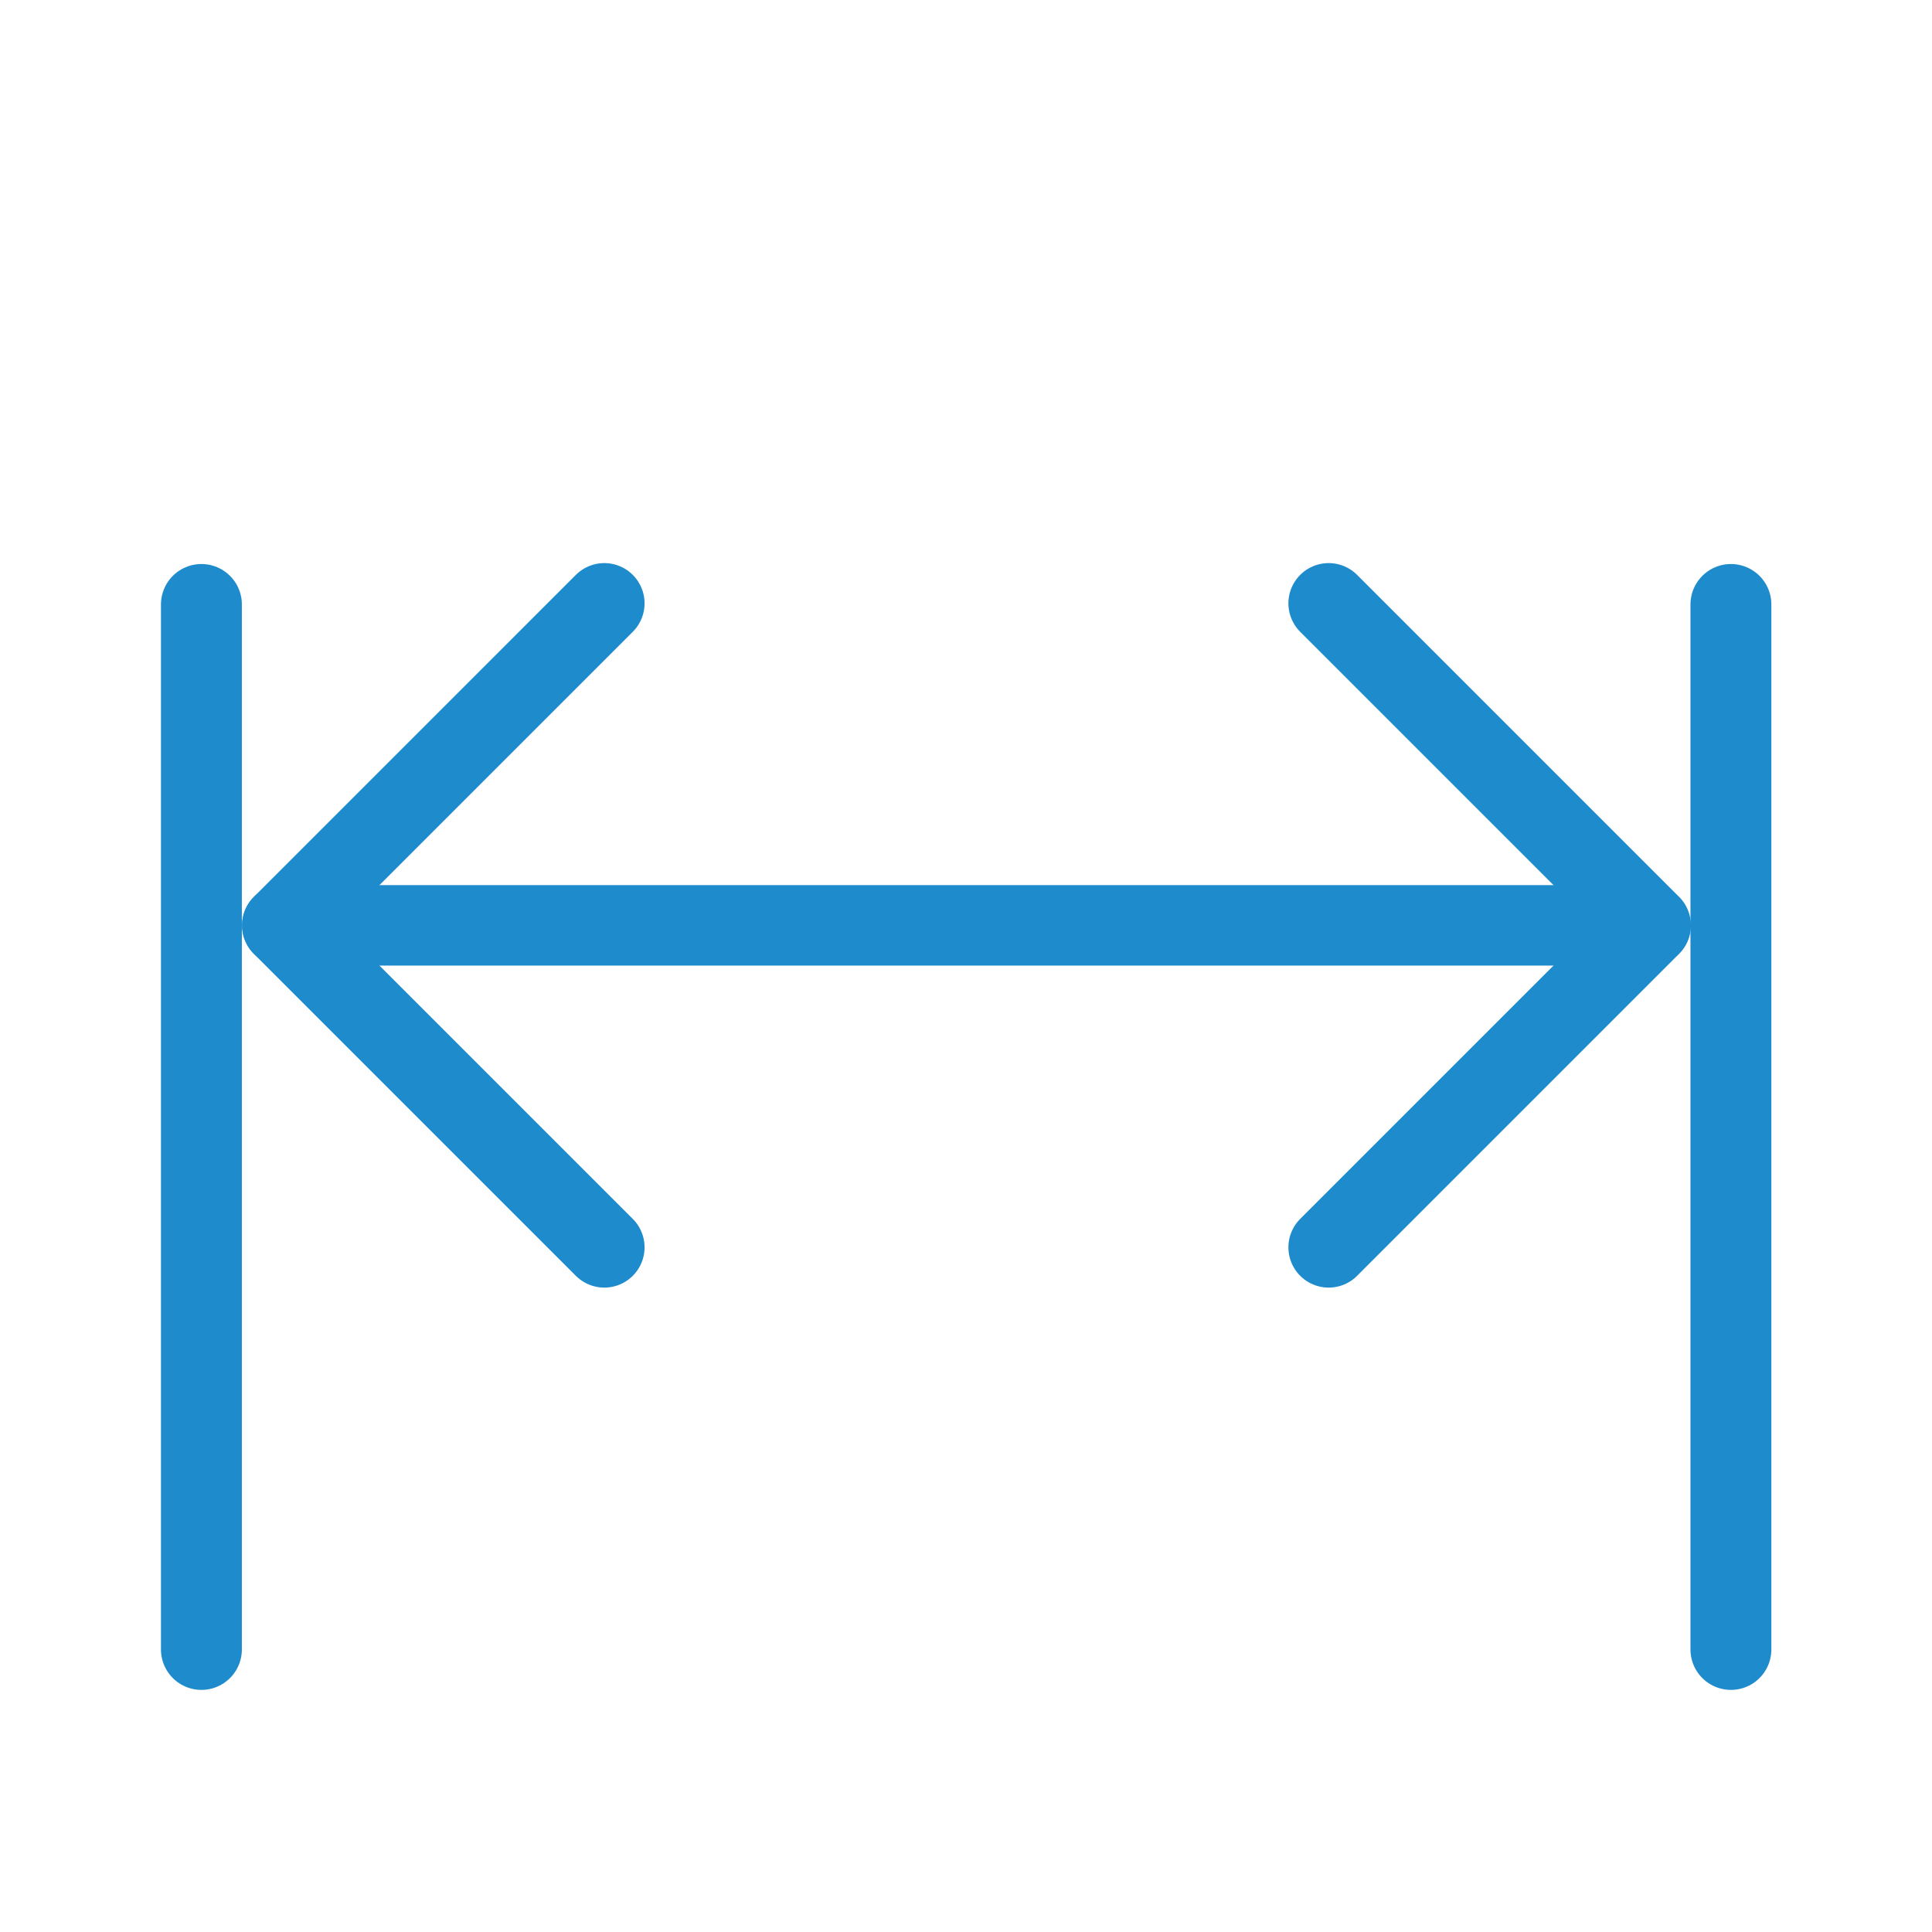 <svg viewBox="0 0 24 24" xmlns="http://www.w3.org/2000/svg"><g fill="none" stroke="#1e8bcd" stroke-linecap="round" stroke-linejoin="round"><path d="m21.502 20.49v-12.981" stroke-width="1.005"/><path d="m2.502 20.49v-12.981" stroke-width="1.005"/><path d="m7.507 7.495-4 4 4 4"/><path d="m3.507 11.495h16.993"/><path d="m16.505 7.495 4 4-4 4"/></g></svg>